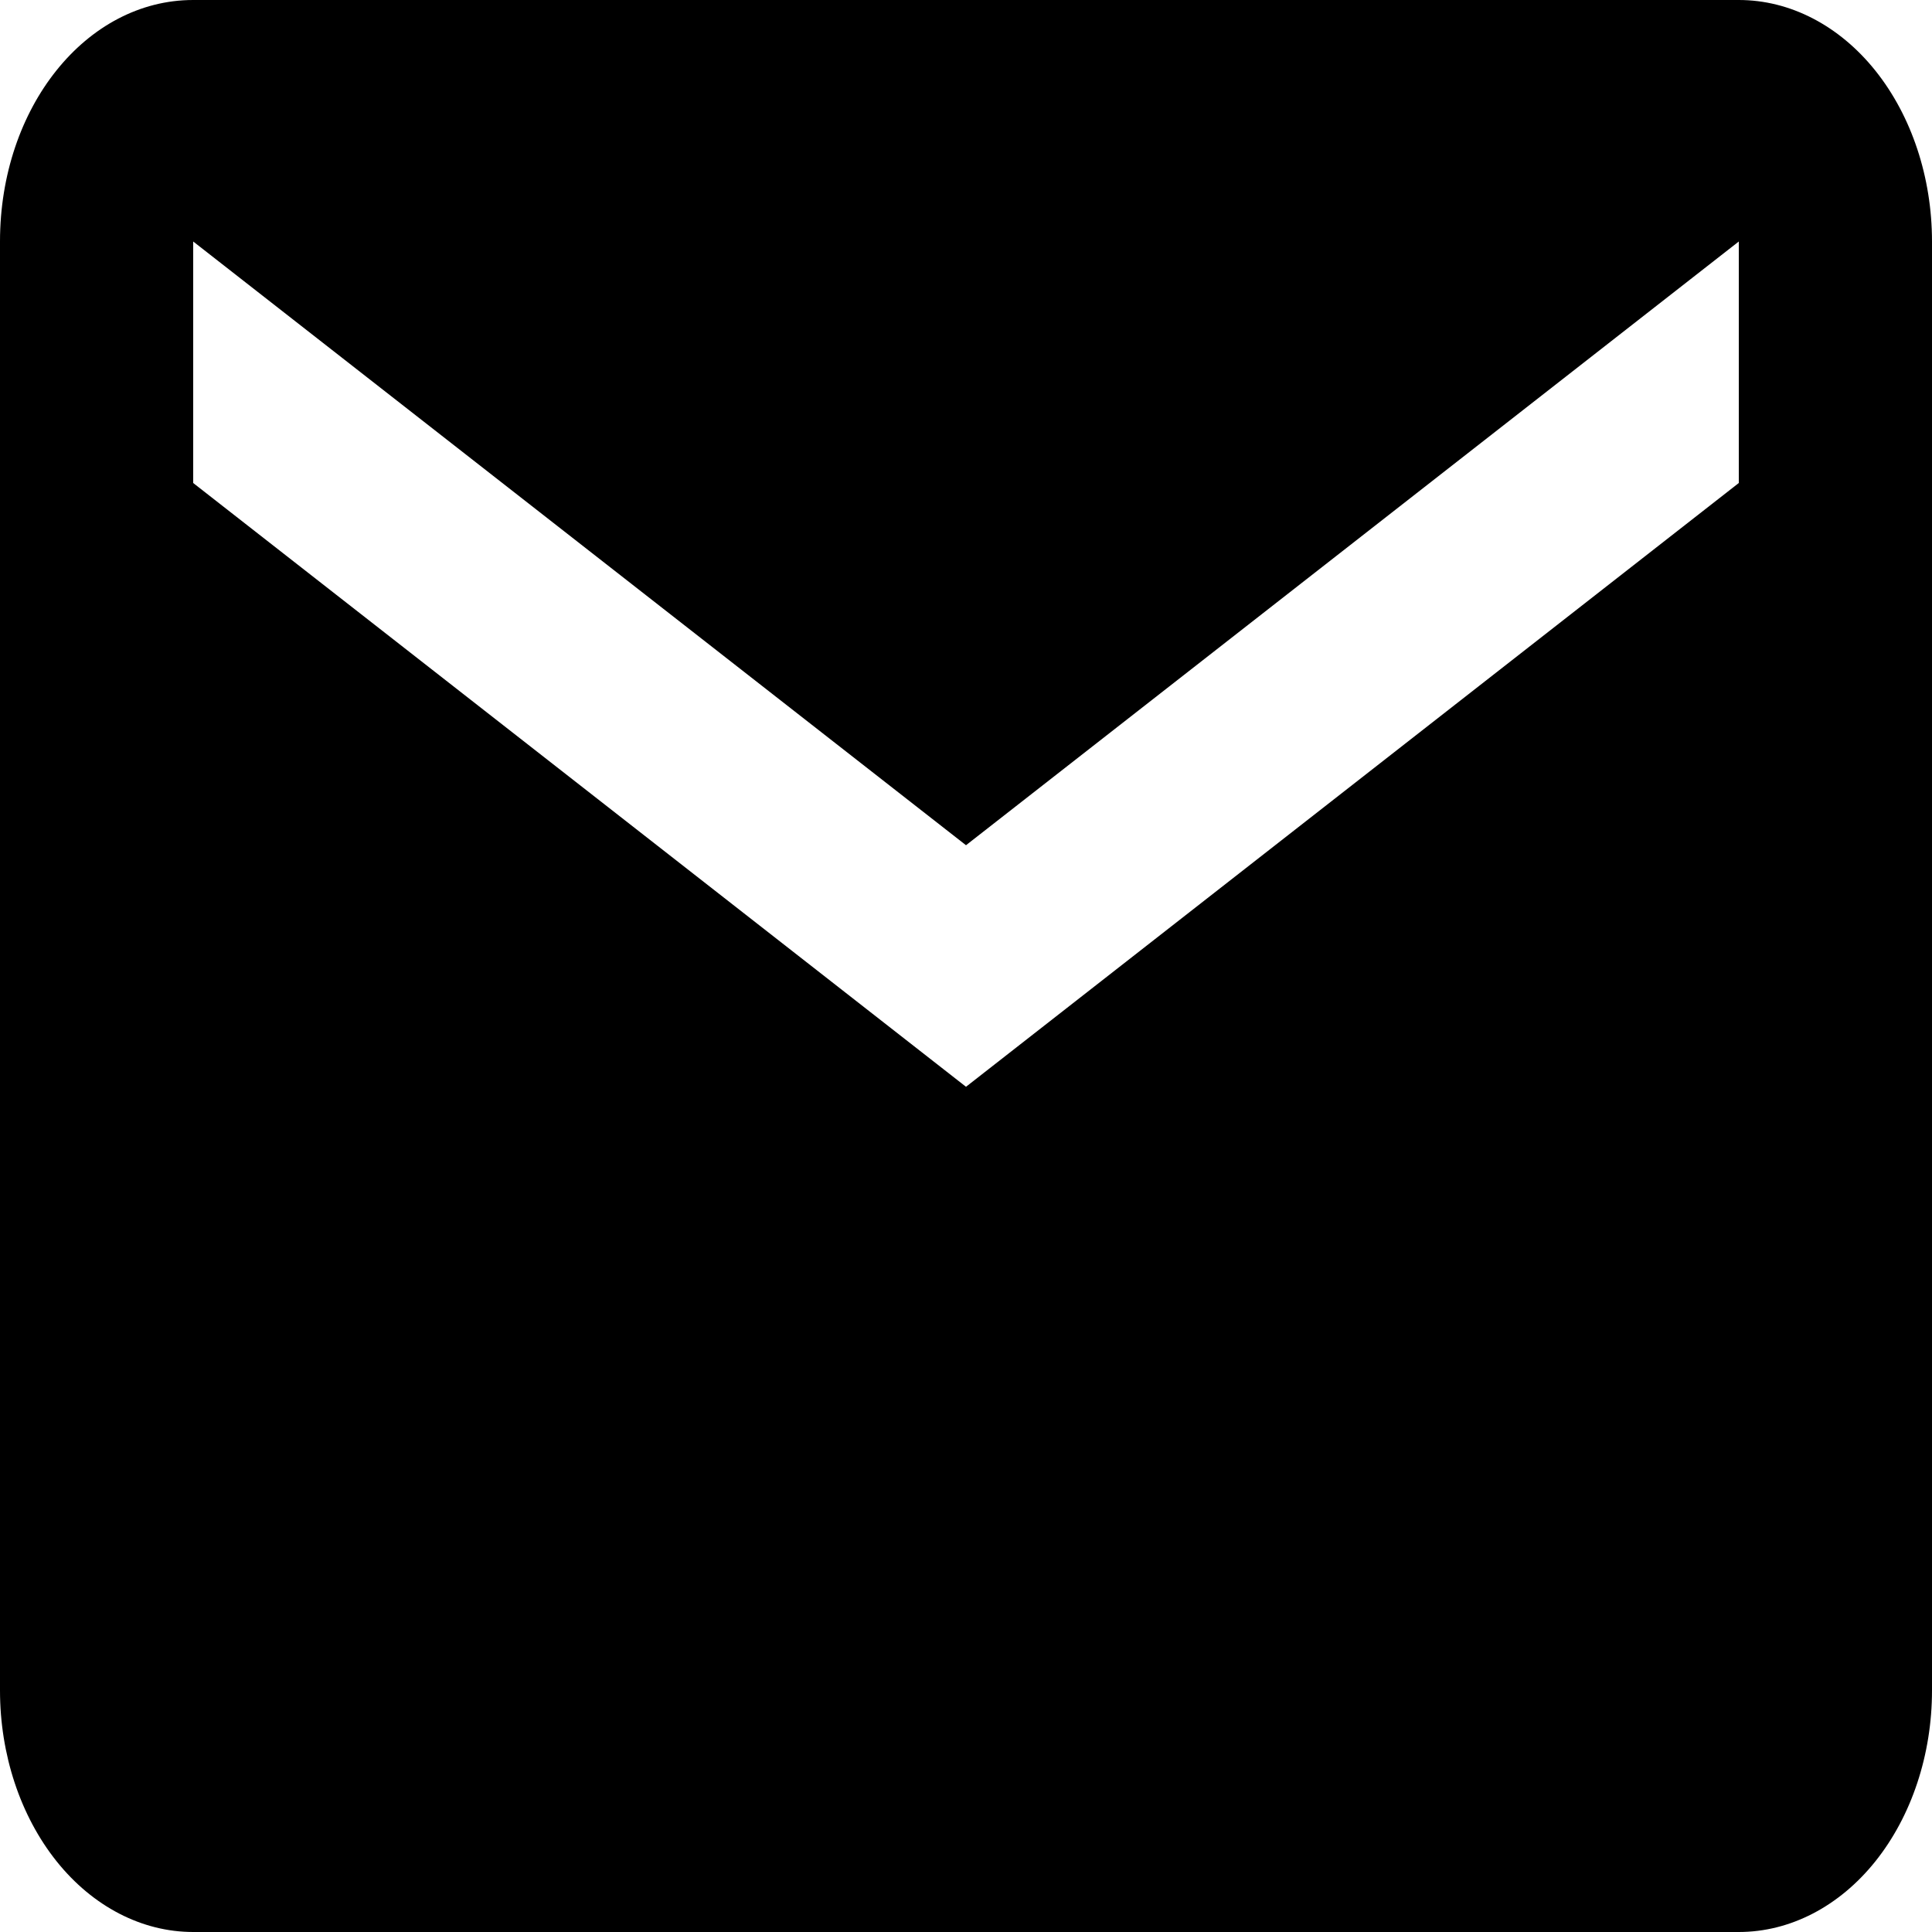 <svg width="35" height="35" viewBox="0 0 35 35" fill="none" xmlns="http://www.w3.org/2000/svg">
<path d="M31.5 8.75L17.5 19.688L3.5 8.75V4.375L17.5 15.312L31.5 4.375M31.5 0H3.5C1.558 0 0 1.947 0 4.375V30.625C0 31.785 0.369 32.898 1.025 33.719C1.681 34.539 2.572 35 3.5 35H31.5C32.428 35 33.319 34.539 33.975 33.719C34.631 32.898 35 31.785 35 30.625V4.375C35 3.215 34.631 2.102 33.975 1.281C33.319 0.461 32.428 0 31.5 0Z" fill="black"/>
</svg>
